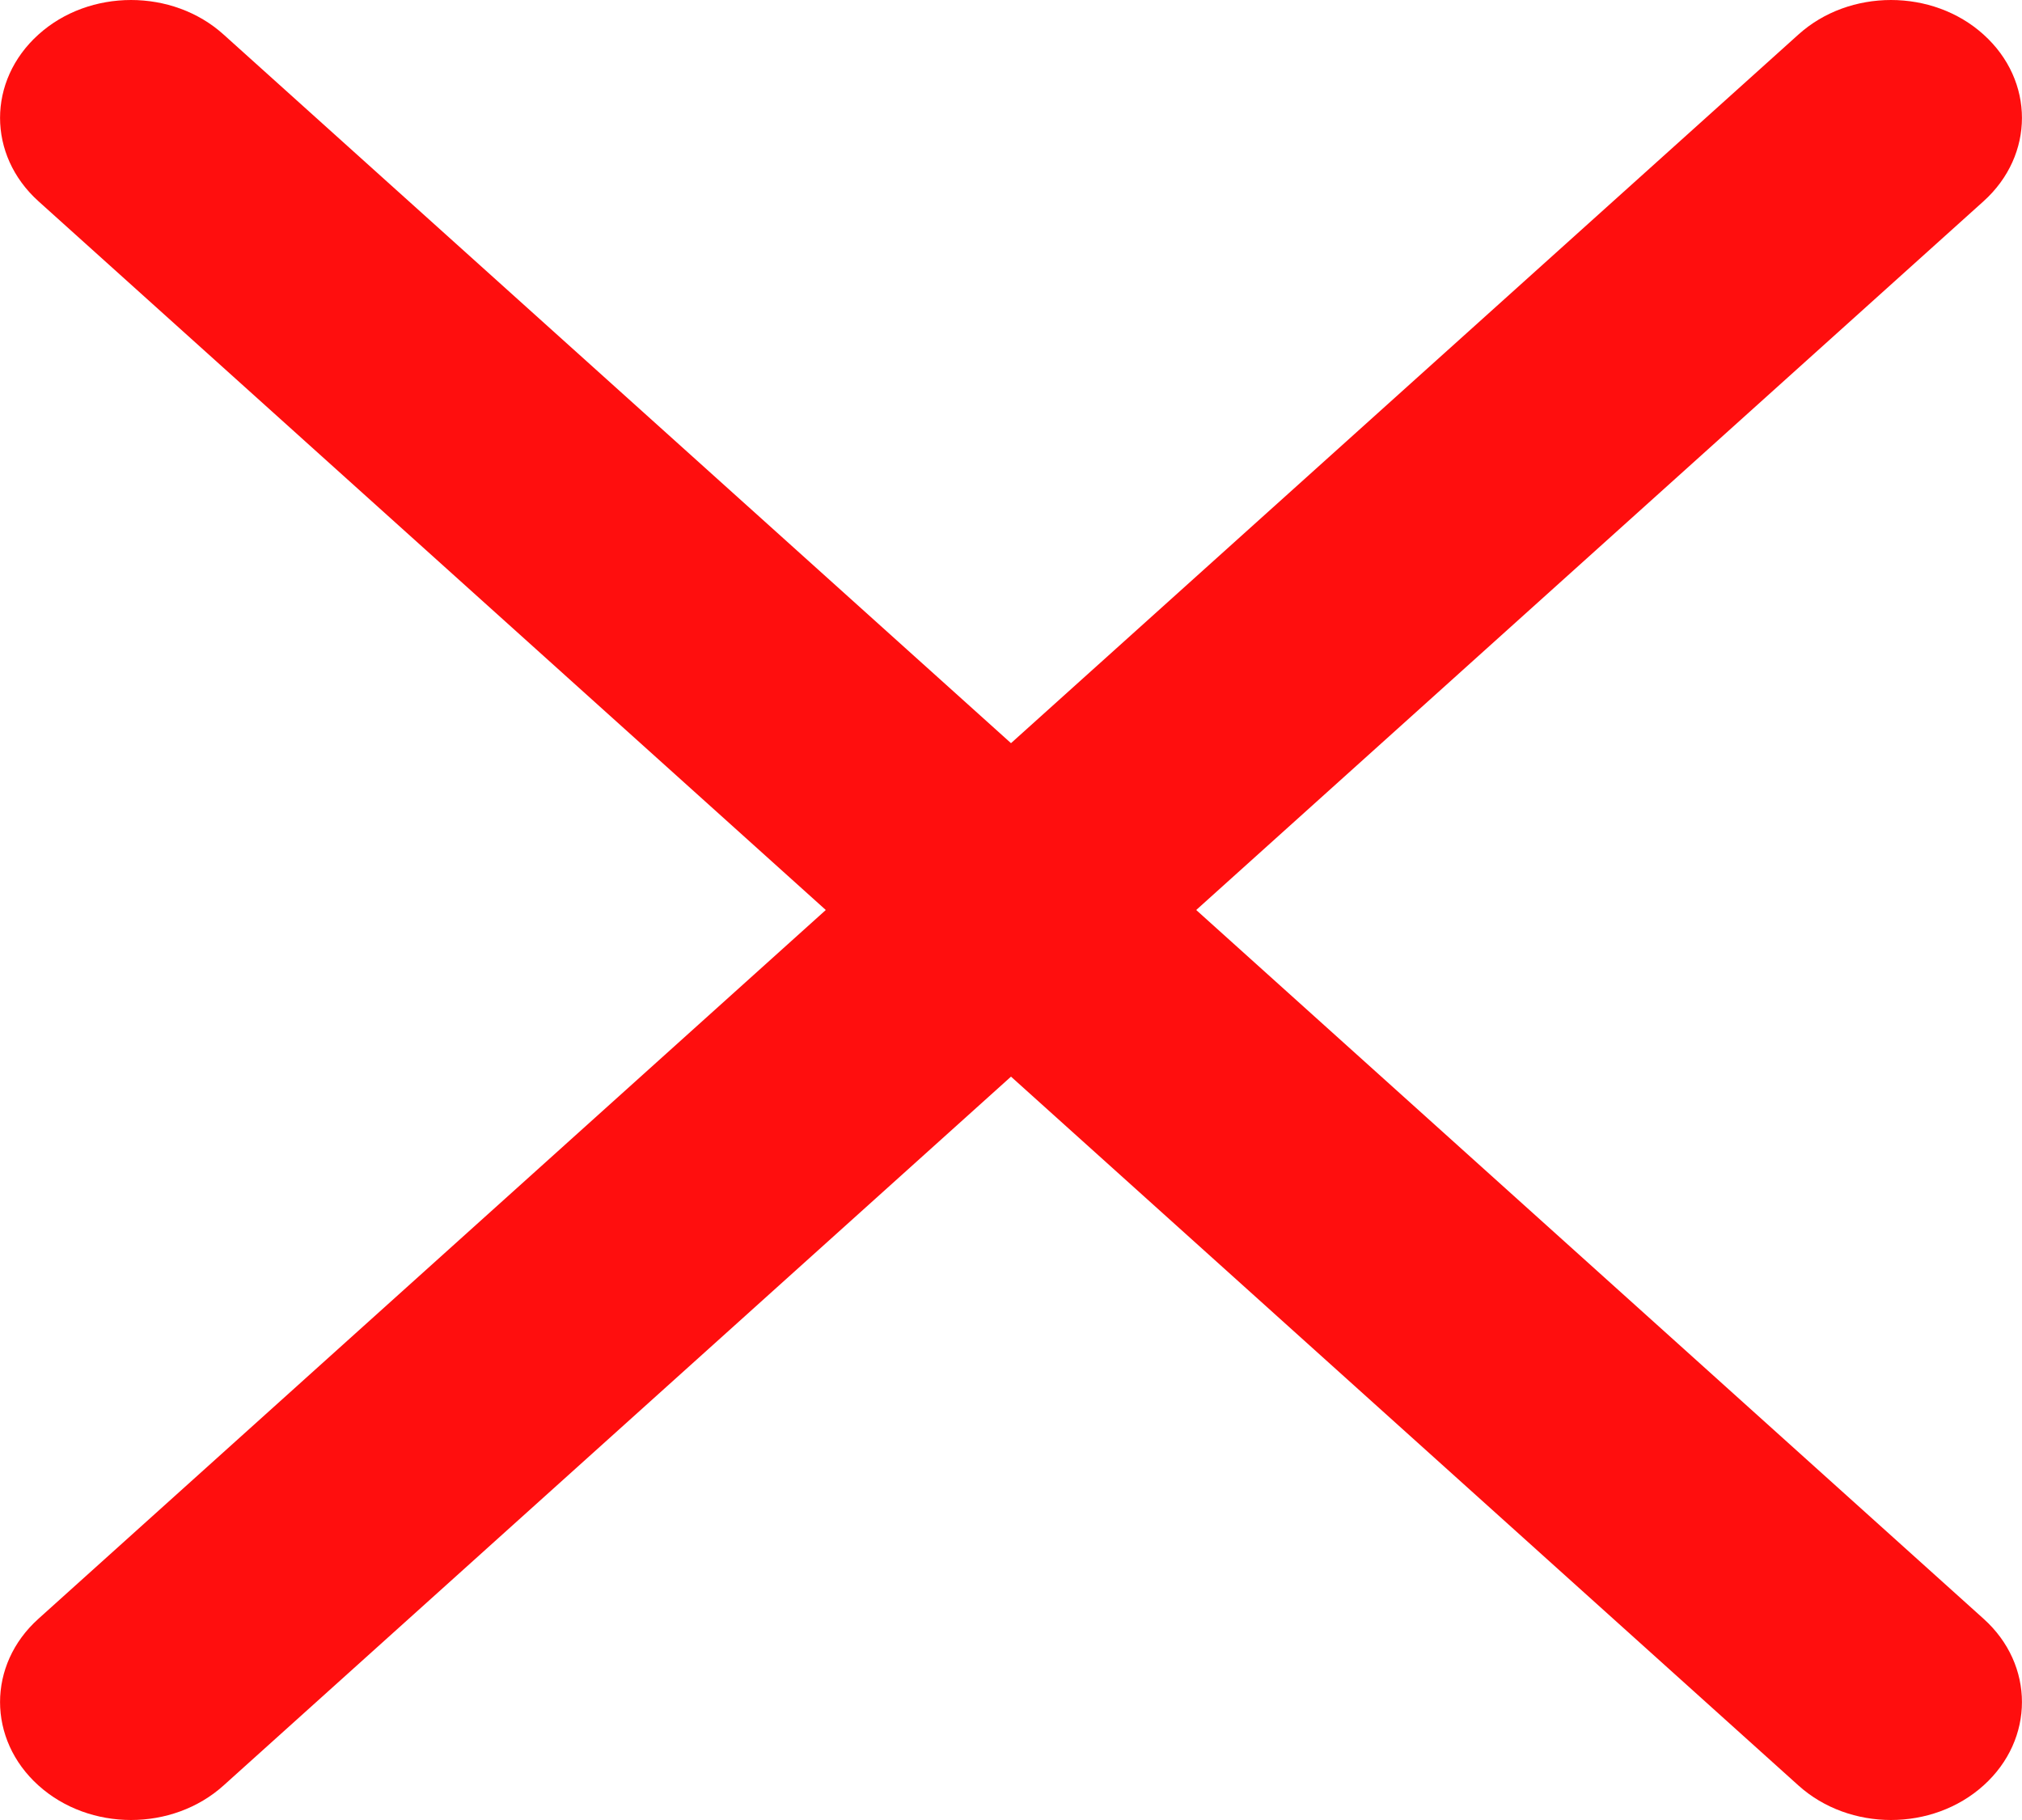 <svg width="10" height="9" viewBox="0 0 10 9" fill="none" xmlns="http://www.w3.org/2000/svg">
<path d="M5.916 4.5L9.81 8.005C10.063 8.232 10.063 8.601 9.81 8.829C9.557 9.057 9.147 9.057 8.894 8.829L5 5.324L1.106 8.829C0.853 9.057 0.443 9.057 0.19 8.829C-0.063 8.601 -0.063 8.232 0.19 8.005L4.084 4.5L0.19 0.995C-0.063 0.767 -0.063 0.399 0.19 0.171C0.316 0.057 0.482 0 0.648 0C0.814 0 0.98 0.057 1.106 0.171L5 3.675L8.894 0.171C9.02 0.057 9.186 0 9.352 0C9.518 0 9.684 0.057 9.81 0.171C10.063 0.399 10.063 0.767 9.81 0.995L5.916 4.5Z" fill="#FF0E0E"/>
</svg>
